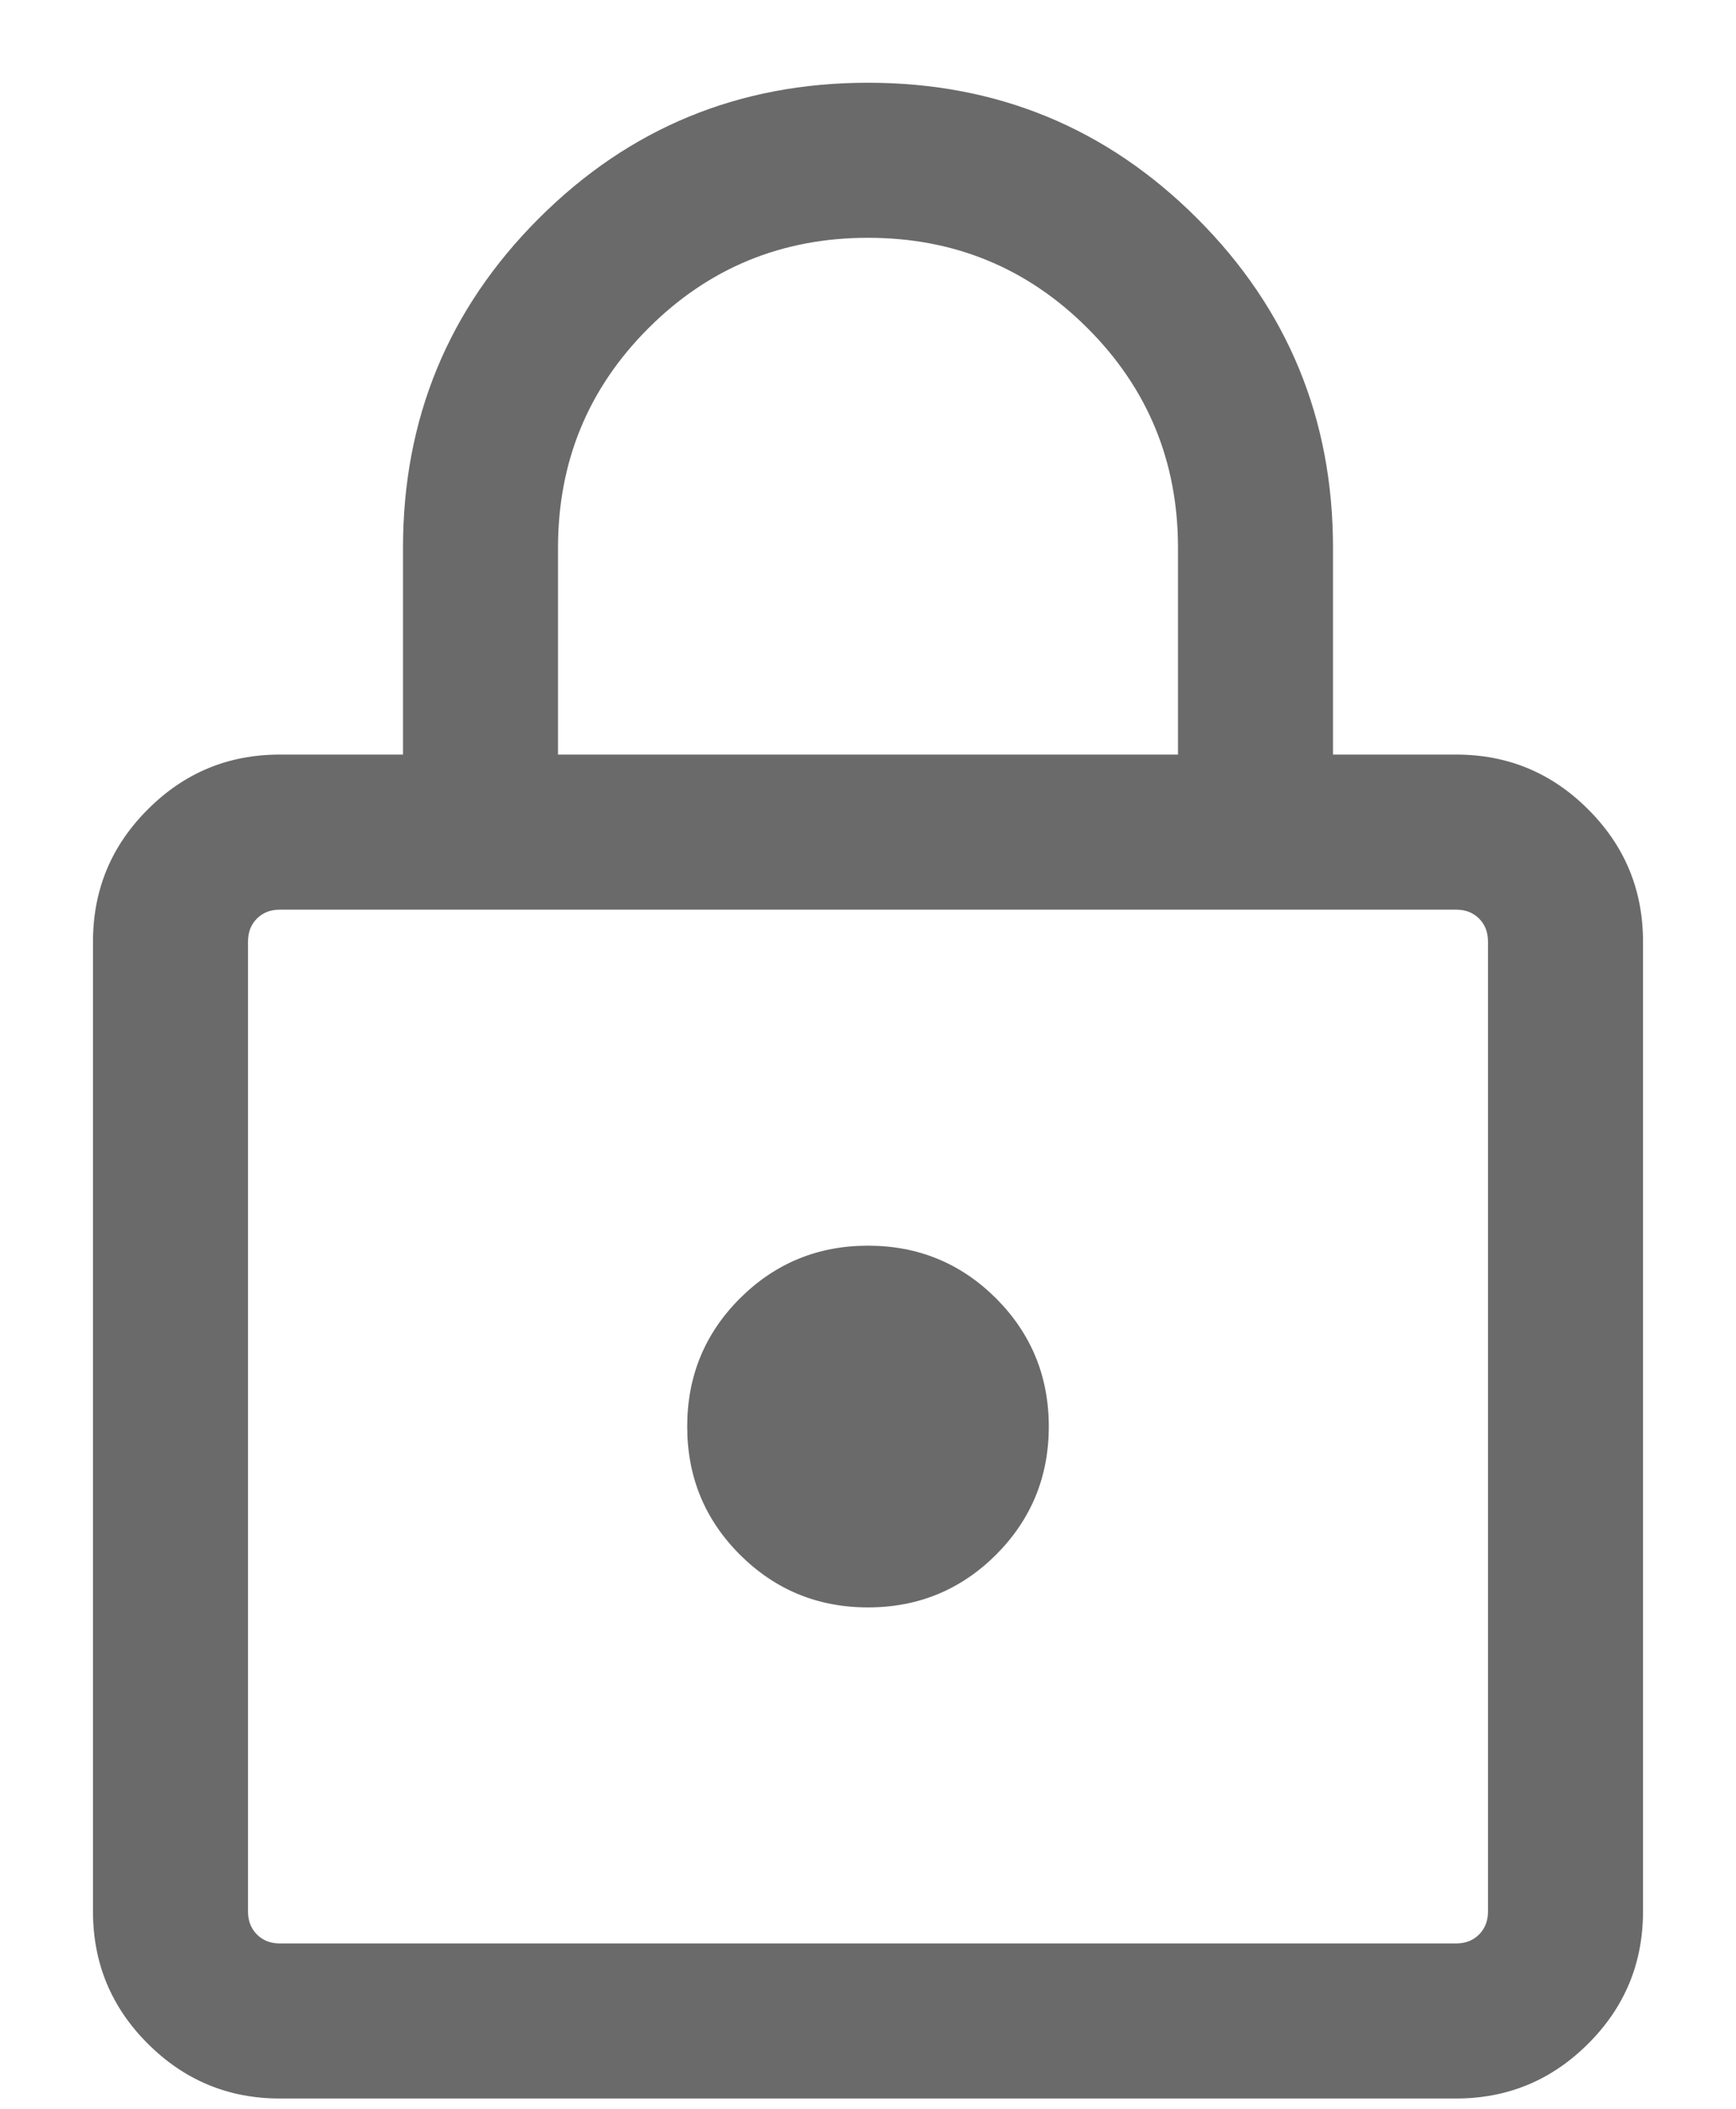 <svg width="14" height="17" viewBox="0 0 14 17" fill="none" xmlns="http://www.w3.org/2000/svg">
<path d="M2.256 16.917C1.841 16.917 1.486 16.769 1.192 16.475C0.897 16.181 0.75 15.826 0.75 15.41V7.59C0.75 7.174 0.897 6.819 1.192 6.525C1.486 6.23 1.841 6.083 2.256 6.083H3.25V4.417C3.25 3.376 3.615 2.491 4.345 1.761C5.074 1.032 5.959 0.667 7 0.667C8.041 0.667 8.926 1.032 9.655 1.761C10.385 2.491 10.75 3.376 10.75 4.417V6.083H11.743C12.159 6.083 12.514 6.23 12.808 6.525C13.103 6.819 13.25 7.174 13.25 7.59V15.41C13.25 15.826 13.103 16.181 12.808 16.475C12.514 16.769 12.159 16.917 11.743 16.917H2.256ZM2.256 15.667H11.743C11.818 15.667 11.88 15.643 11.928 15.595C11.976 15.546 12 15.485 12 15.41V7.59C12 7.515 11.976 7.453 11.928 7.405C11.88 7.357 11.818 7.333 11.743 7.333H2.256C2.182 7.333 2.12 7.357 2.072 7.405C2.024 7.453 2 7.515 2 7.59V15.41C2 15.485 2.024 15.546 2.072 15.595C2.12 15.643 2.182 15.667 2.256 15.667ZM7 12.958C7.405 12.958 7.749 12.816 8.033 12.533C8.316 12.249 8.458 11.905 8.458 11.5C8.458 11.095 8.316 10.751 8.033 10.467C7.749 10.184 7.405 10.042 7 10.042C6.595 10.042 6.251 10.184 5.967 10.467C5.683 10.751 5.542 11.095 5.542 11.5C5.542 11.905 5.683 12.249 5.967 12.533C6.251 12.816 6.595 12.958 7 12.958ZM4.5 6.083H9.5V4.417C9.5 3.722 9.257 3.132 8.771 2.646C8.285 2.16 7.694 1.917 7 1.917C6.306 1.917 5.715 2.16 5.229 2.646C4.743 3.132 4.5 3.722 4.5 4.417V6.083Z" fill="#6A6A6A"/>
</svg>
